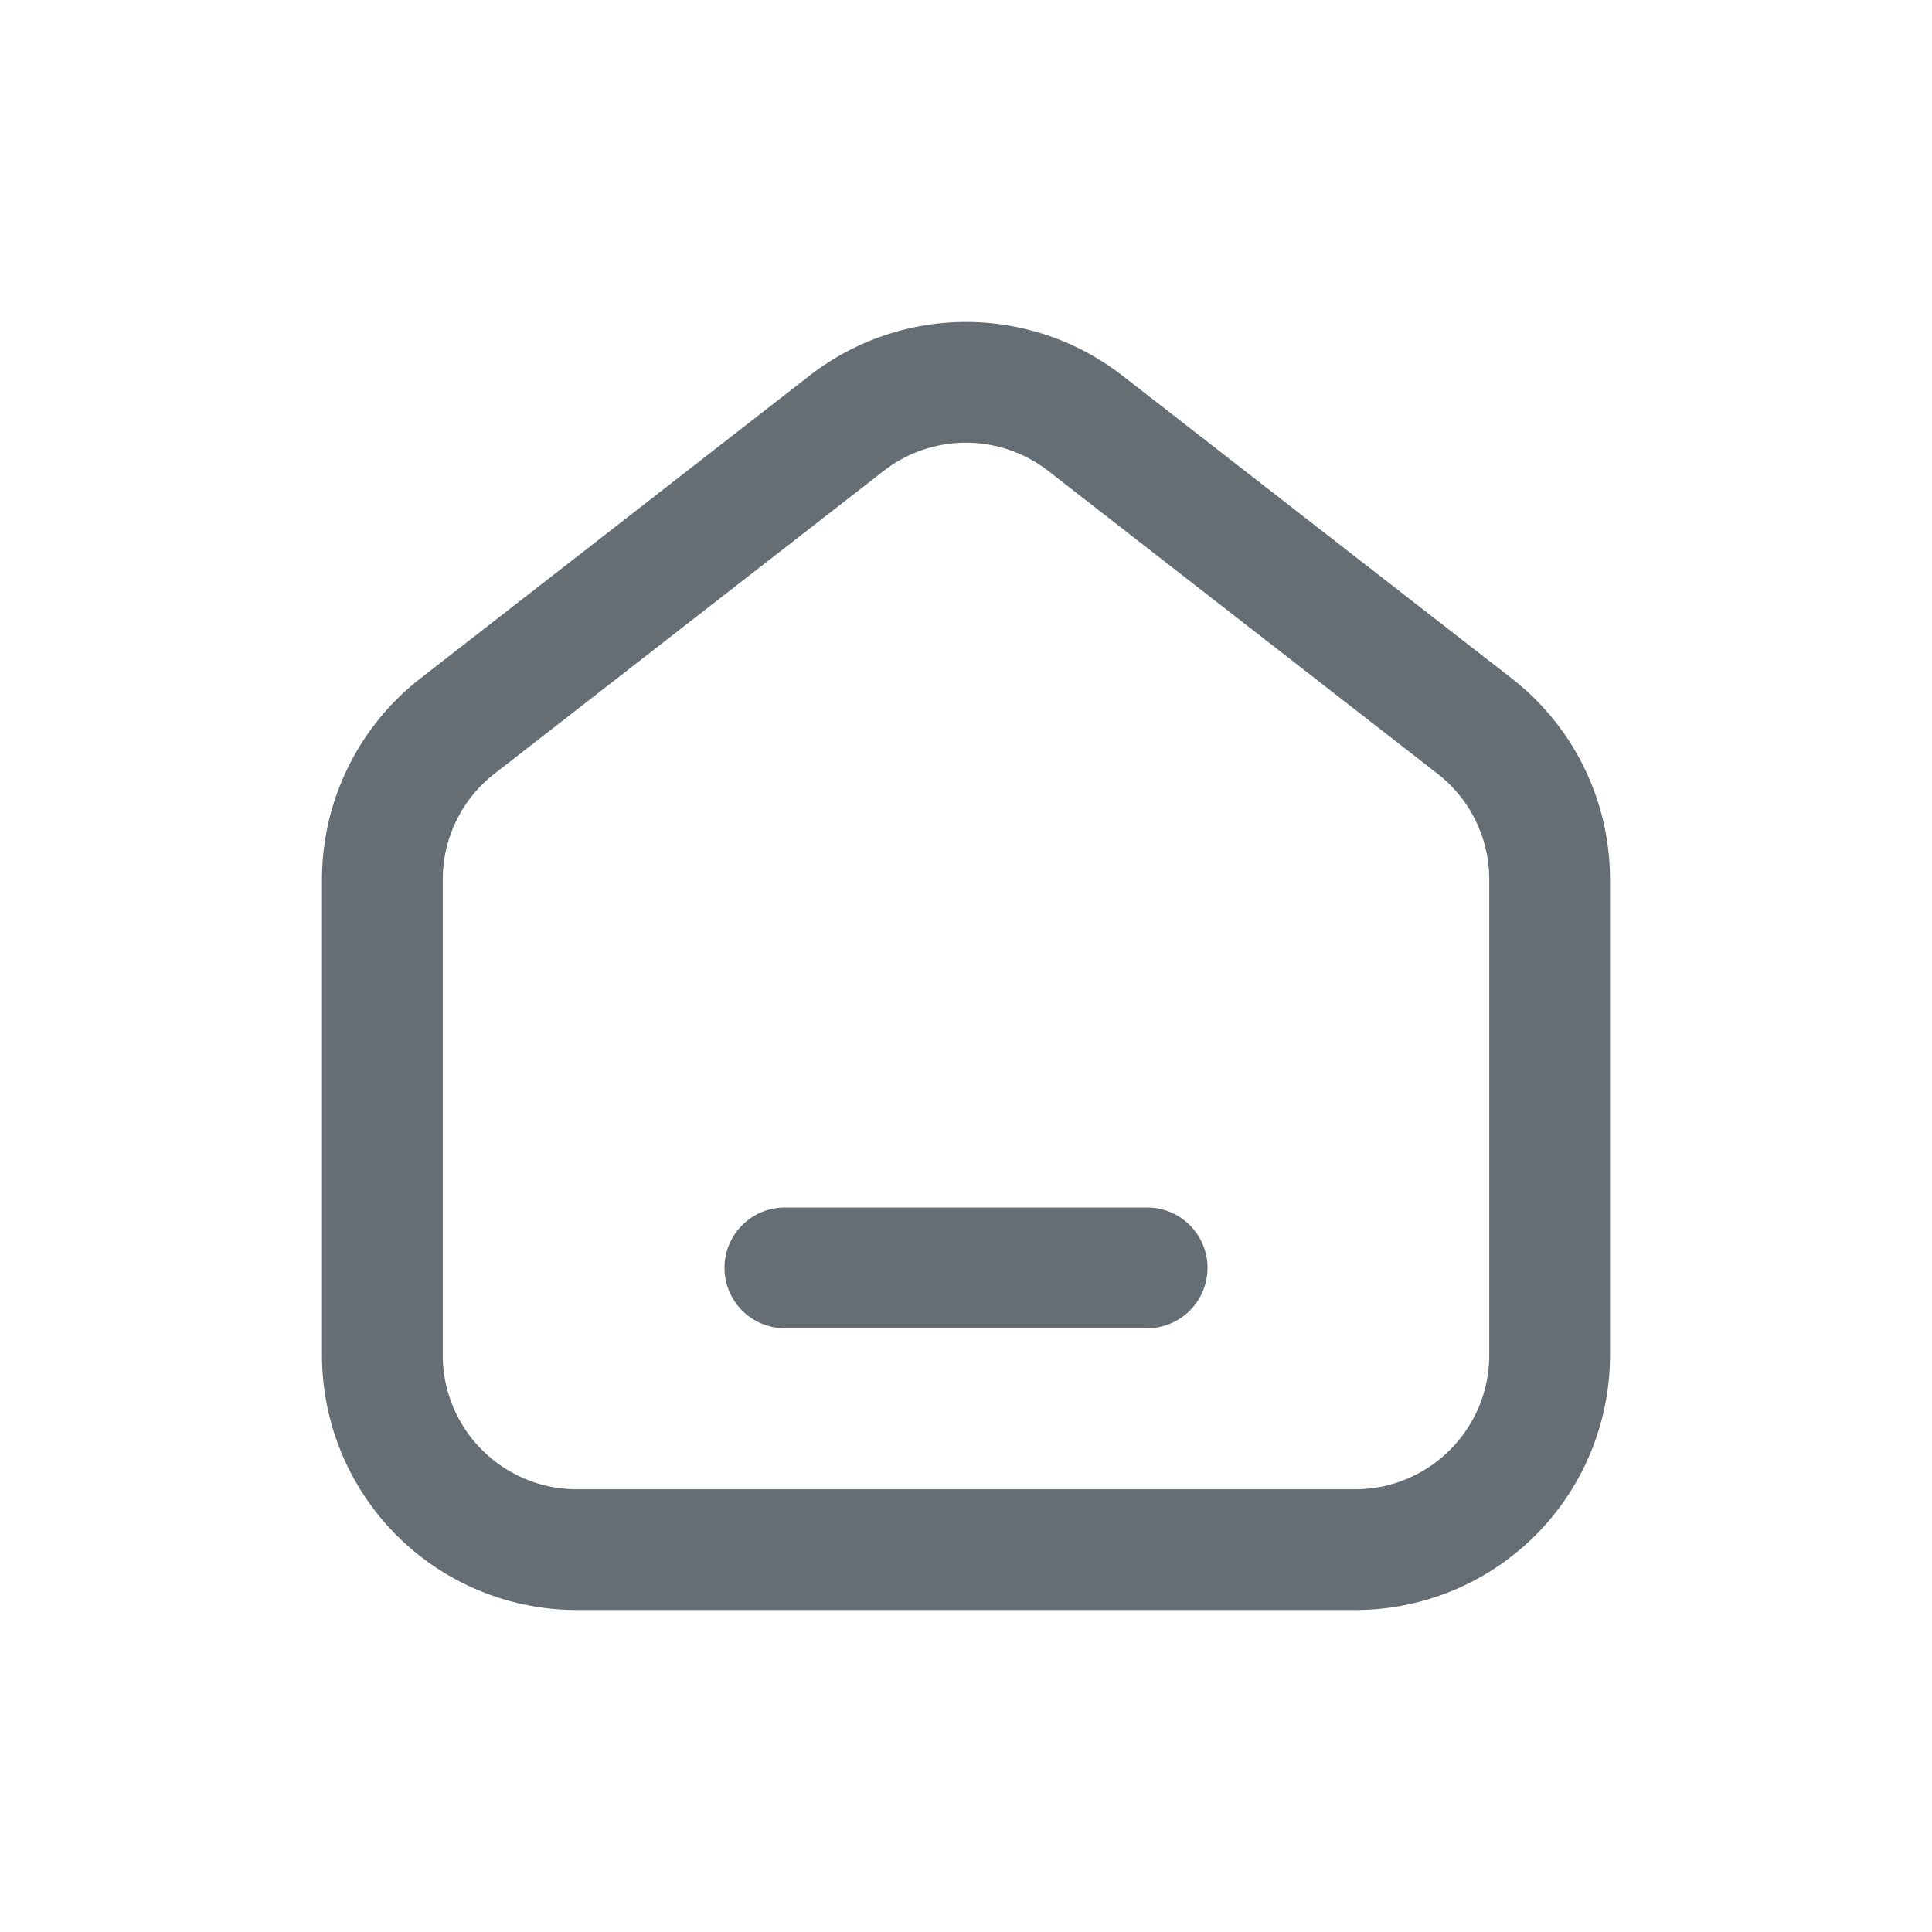 <svg xmlns="http://www.w3.org/2000/svg" width="24" height="24" fill="currentColor" viewBox="0 0 24 24">
  <path fill="#656D75" fill-rule="evenodd" d="M13.944 4.667a3.166 3.166 0 0 0-3.888 0l-4.833 3.76A3.166 3.166 0 0 0 4 10.927v5.906A3.166 3.166 0 0 0 7.167 20h9.666A3.166 3.166 0 0 0 20 16.833v-5.907c0-.977-.45-1.9-1.223-2.5l-4.833-3.759Zm-2.968 1.184a1.666 1.666 0 0 1 2.047 0l4.834 3.76c.405.315.643.8.643 1.315v5.907c0 .92-.746 1.667-1.667 1.667H7.167c-.92 0-1.667-.746-1.667-1.667v-5.907c0-.514.237-1 .643-1.315l4.833-3.76ZM9.75 15a.75.75 0 0 0 0 1.5h4.5a.75.75 0 0 0 0-1.5h-4.5Z" clip-rule="evenodd"/>
</svg>
